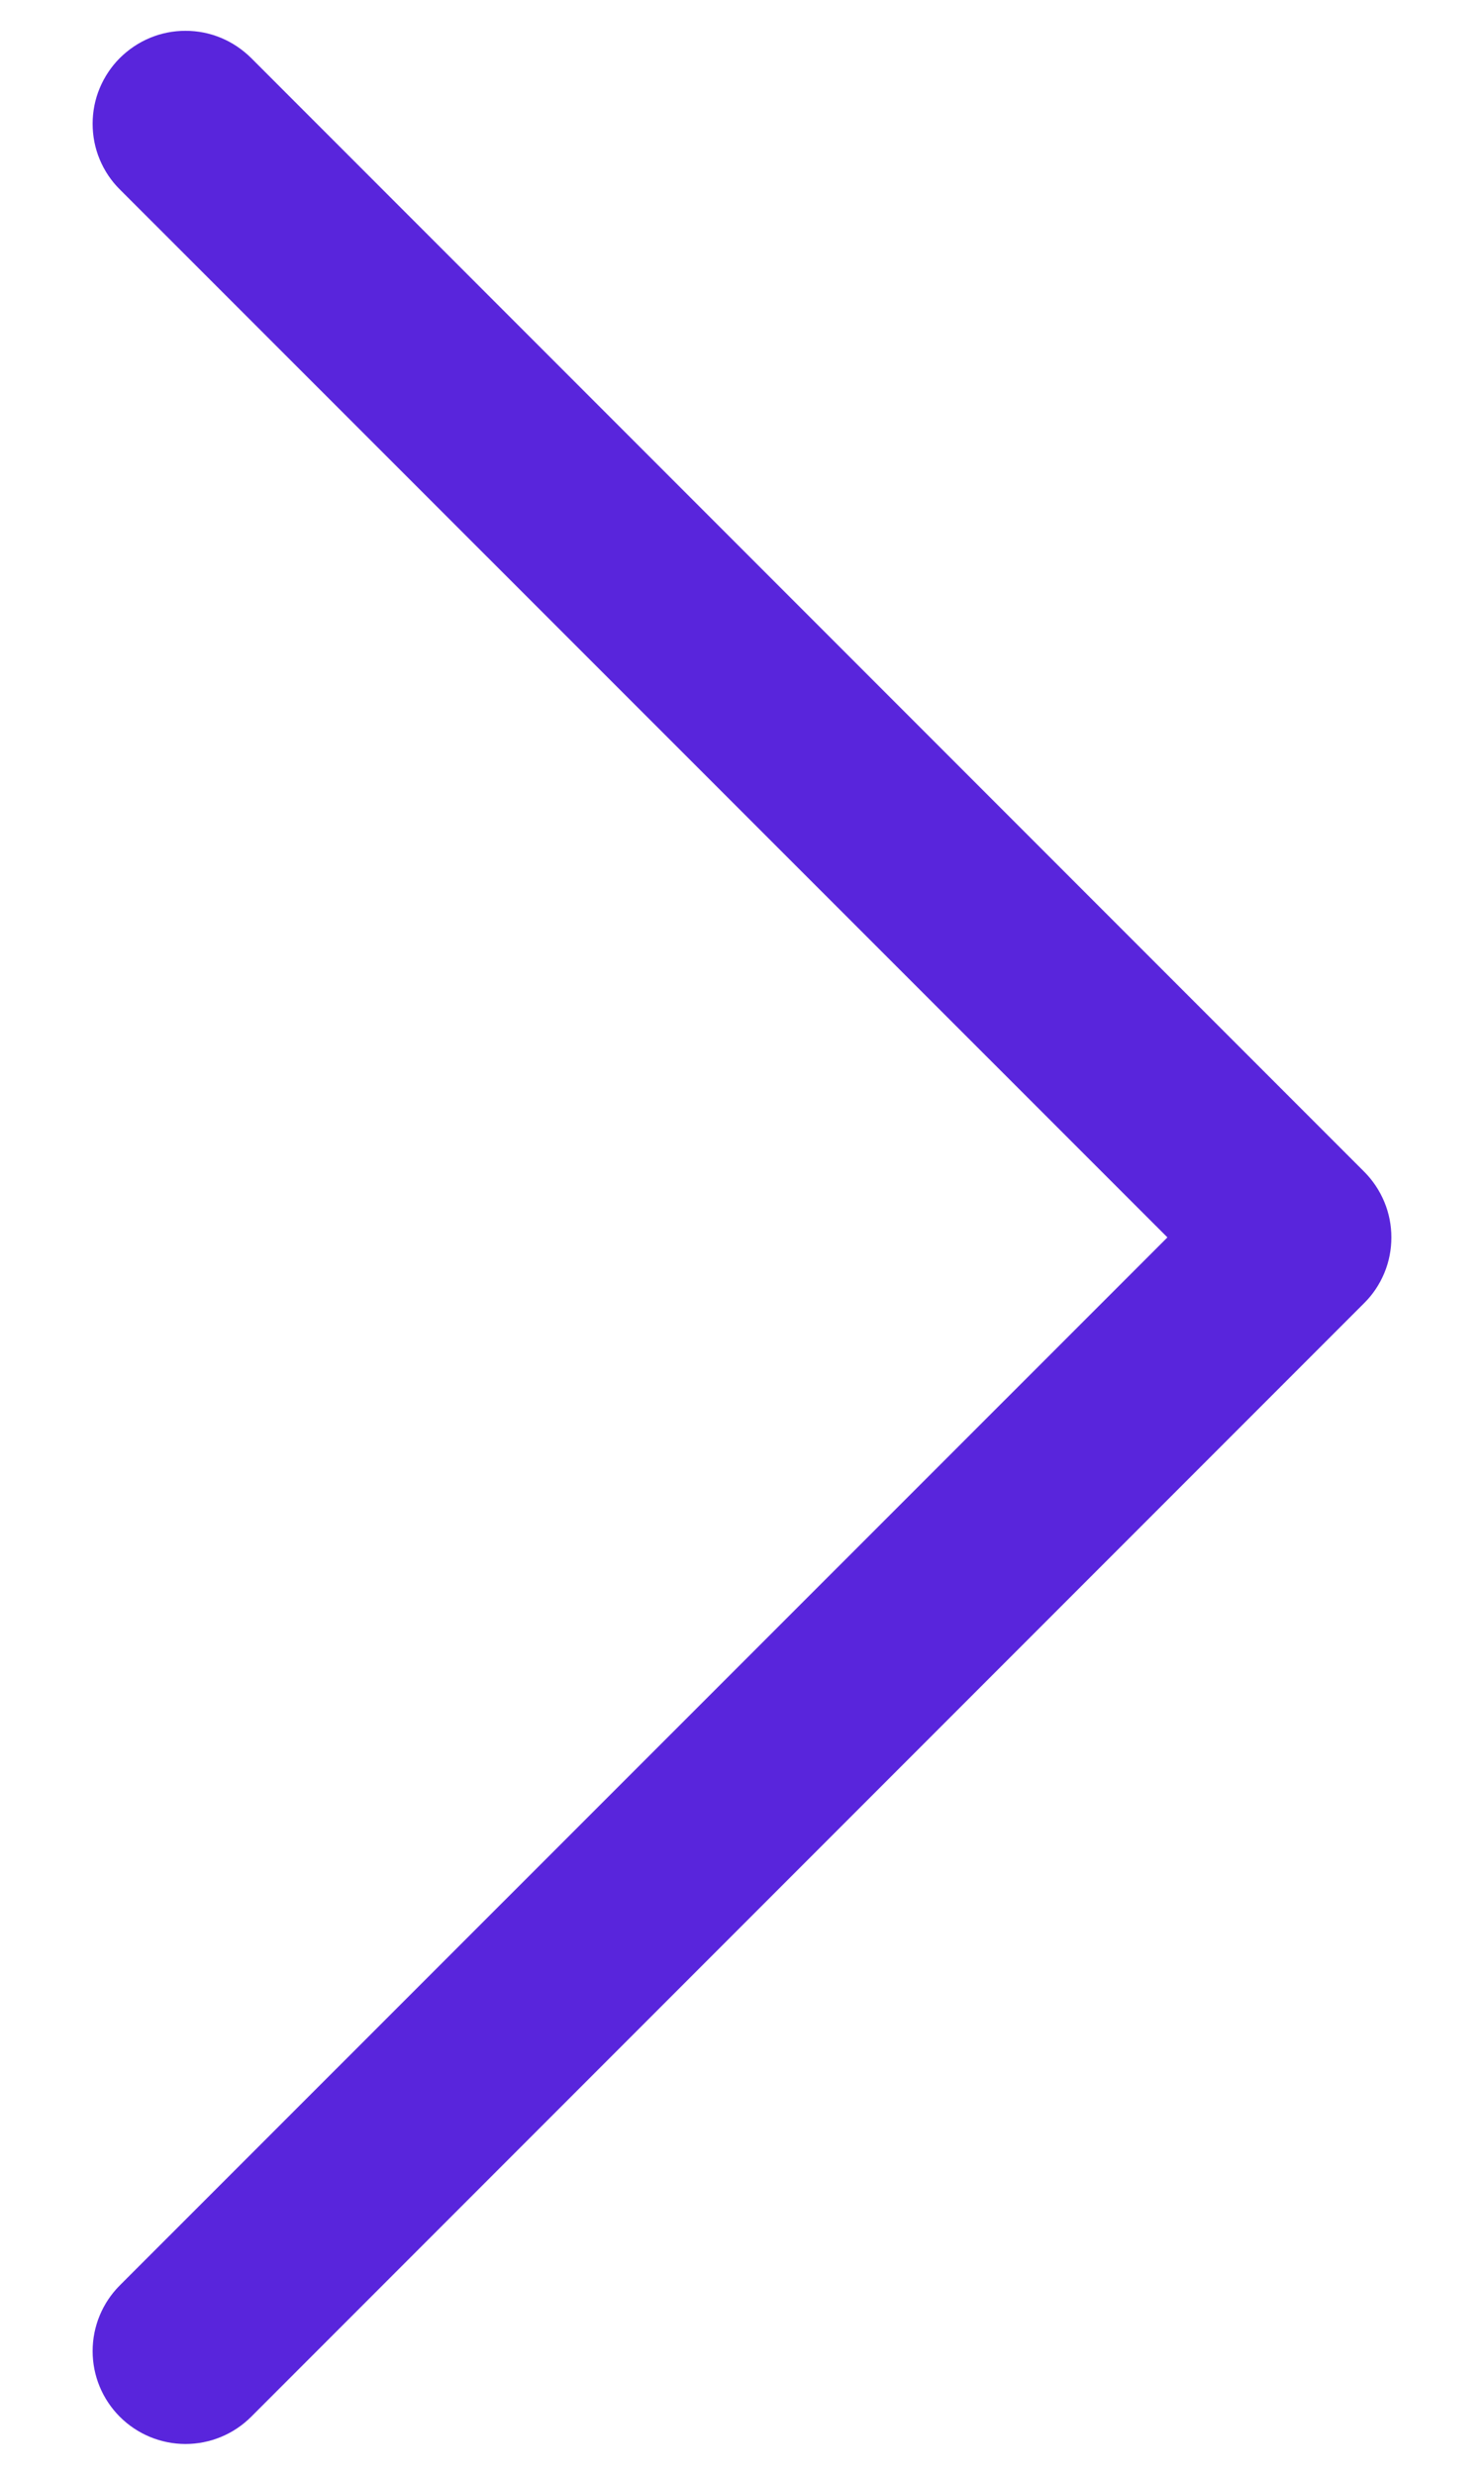 <svg width="12" height="20" viewBox="0 0 12 20" fill="none" xmlns="http://www.w3.org/2000/svg">
<path fill-rule="evenodd" clip-rule="evenodd" d="M0.969 0.469C1.039 0.4 1.121 0.344 1.213 0.306C1.304 0.268 1.401 0.249 1.5 0.249C1.599 0.249 1.696 0.268 1.787 0.306C1.879 0.344 1.961 0.4 2.031 0.469L11.031 9.469C11.101 9.539 11.156 9.622 11.194 9.713C11.232 9.804 11.251 9.902 11.251 10C11.251 10.099 11.232 10.197 11.194 10.288C11.156 10.379 11.101 10.462 11.031 10.531L2.031 19.531C1.89 19.672 1.699 19.751 1.5 19.751C1.301 19.751 1.11 19.672 0.969 19.531C0.828 19.39 0.749 19.2 0.749 19C0.749 18.801 0.828 18.61 0.969 18.469L9.44 10L0.969 1.531C0.899 1.462 0.844 1.379 0.806 1.288C0.768 1.197 0.749 1.099 0.749 1C0.749 0.902 0.768 0.804 0.806 0.713C0.844 0.622 0.899 0.539 0.969 0.469Z" fill="#5925DC"/>
</svg>

